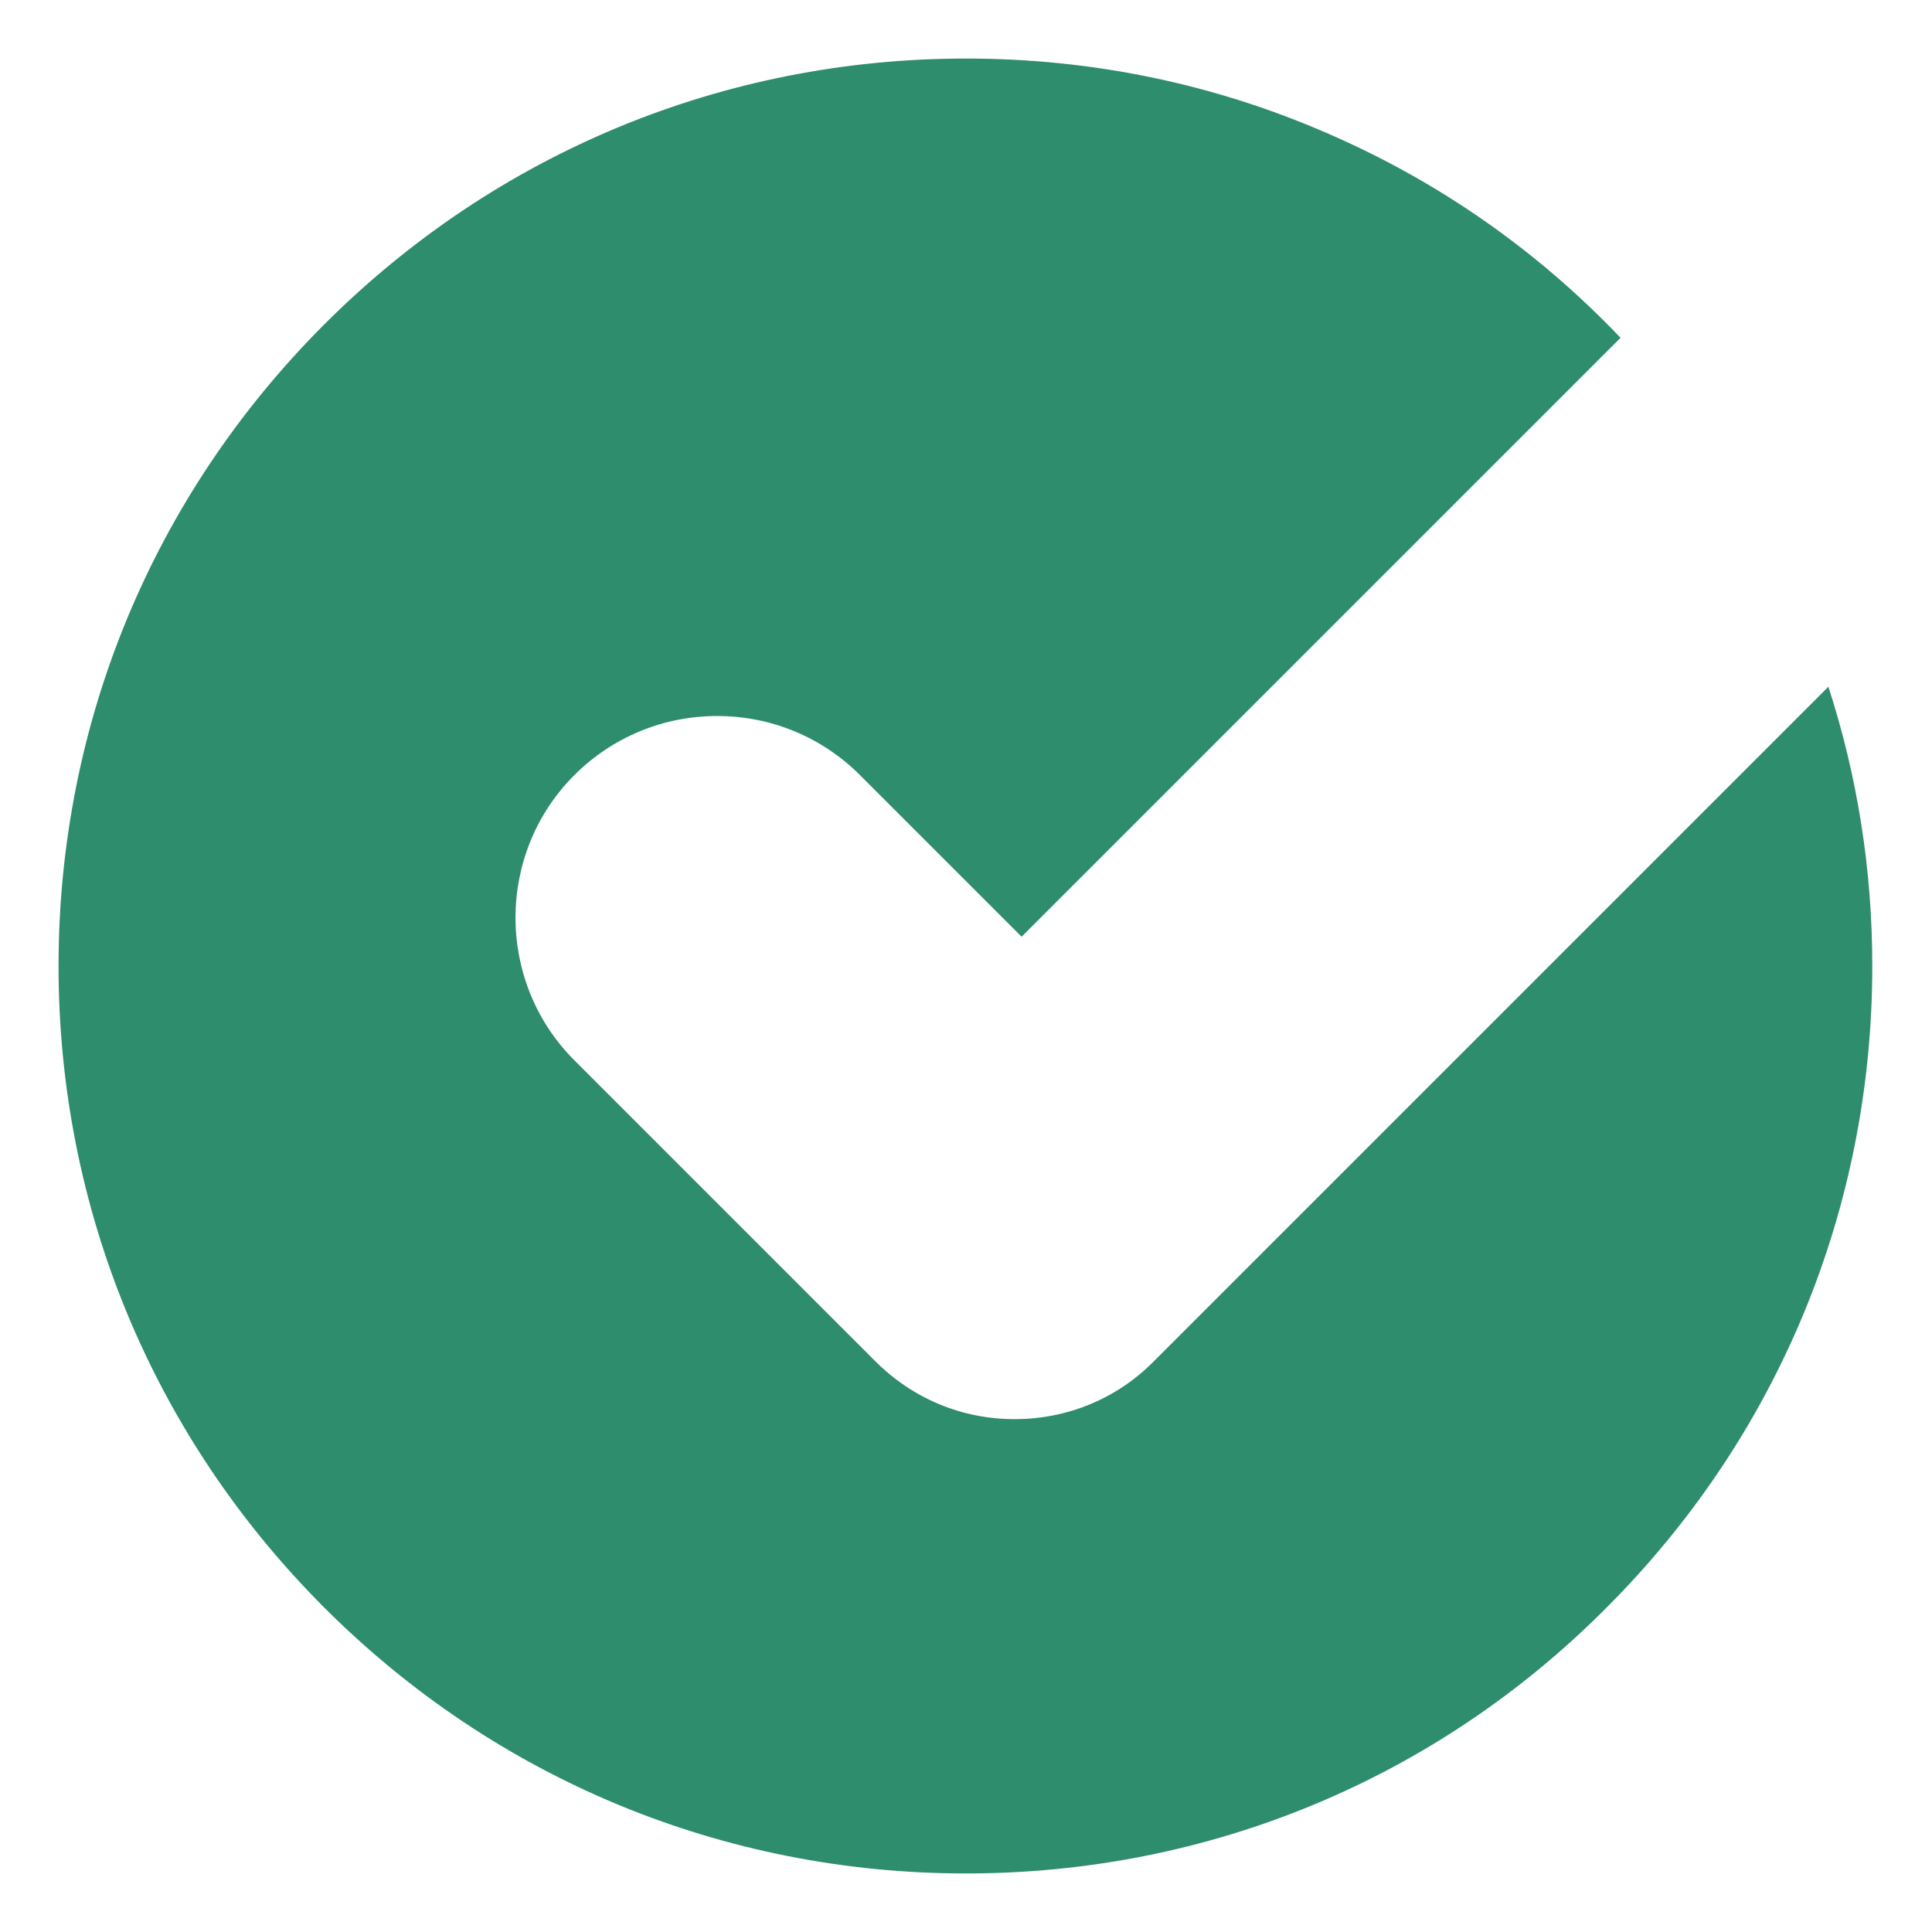 <?xml version="1.0" encoding="utf-8"?>
<!-- Generator: Adobe Illustrator 25.4.1, SVG Export Plug-In . SVG Version: 6.00 Build 0)  -->
<svg version="1.1" baseProfile="basic" id="Layer_1"
	 xmlns="http://www.w3.org/2000/svg" xmlns:xlink="http://www.w3.org/1999/xlink" x="0px" y="0px" viewBox="0 0 33 33"
	 xml:space="preserve">
<g id="Subtraction_1" transform="translate(0 0)">
	<path style="fill:#2E8D6C;" d="M16.5,31.53c-4.01,0-7.79-1.56-10.63-4.4c-2.84-2.84-4.4-6.61-4.4-10.63c0-4.01,1.56-7.79,4.4-10.63
		s6.61-4.4,10.63-4.4c2.08,0,4.1,0.42,5.99,1.24c1.69,0.74,3.21,1.76,4.53,3.05l-9.57,9.57l-2.43-2.43
		c-0.74-0.74-1.72-1.15-2.77-1.15c-1.05,0-2.03,0.41-2.77,1.15c-1.53,1.53-1.53,4.01,0,5.54l5.09,5.09l0.02,0.02
		c0.01,0.01,0.01,0.01,0.02,0.02l0,0l0,0l0.01,0.01c0.72,0.72,1.69,1.12,2.71,1.12c1.03,0,1.99-0.4,2.72-1.13l0.05-0.05l2.44-2.44
		l8.47-8.47c0.34,1.26,0.51,2.56,0.51,3.88c0,4.02-1.56,7.79-4.4,10.63C24.29,29.97,20.51,31.53,16.5,31.53z"/>
	<path style="fill:#2E8D6C;" d="M16.5,31.06c3.89,0,7.55-1.51,10.3-4.26s4.26-6.41,4.26-10.3c0-1-0.1-1.99-0.3-2.95L20.4,23.91
		c-0.81,0.81-1.9,1.26-3.05,1.26c-1.15,0-2.23-0.45-3.05-1.26l-0.02-0.02c0,0-0.01-0.01-0.01-0.02l-5.11-5.11
		c-1.71-1.71-1.71-4.49,0-6.2c0.83-0.83,1.93-1.28,3.1-1.28s2.27,0.46,3.1,1.28l2.1,2.1l8.89-8.89c-1.19-1.1-2.55-1.98-4.04-2.63
		c-1.83-0.8-3.79-1.2-5.81-1.2c-3.89,0-7.55,1.51-10.3,4.26c-2.75,2.75-4.26,6.41-4.26,10.3c0,3.89,1.51,7.55,4.26,10.3
		C8.95,29.55,12.61,31.06,16.5,31.06 M16.5,32c-4.14,0-8.03-1.61-10.96-4.54C2.61,24.53,1,20.64,1,16.5c0-4.14,1.61-8.03,4.54-10.96
		S12.36,1,16.5,1c2.15,0,4.23,0.43,6.18,1.28c1.89,0.82,3.57,1.99,5,3.49L17.45,16l-2.76-2.76c-0.65-0.65-1.52-1.01-2.44-1.01
		c-0.92,0-1.79,0.36-2.44,1.01c-1.34,1.34-1.34,3.53,0,4.87l5.12,5.12c0,0,0.01,0.01,0.01,0.01c0,0,0.01,0.01,0.01,0.01
		c0.64,0.64,1.48,0.99,2.38,0.99s1.75-0.35,2.38-0.99l11.52-11.52c0.5,1.54,0.75,3.14,0.75,4.77c0,4.14-1.61,8.03-4.54,10.96
		C24.53,30.39,20.64,32,16.5,32z"/>
</g>
</svg>
